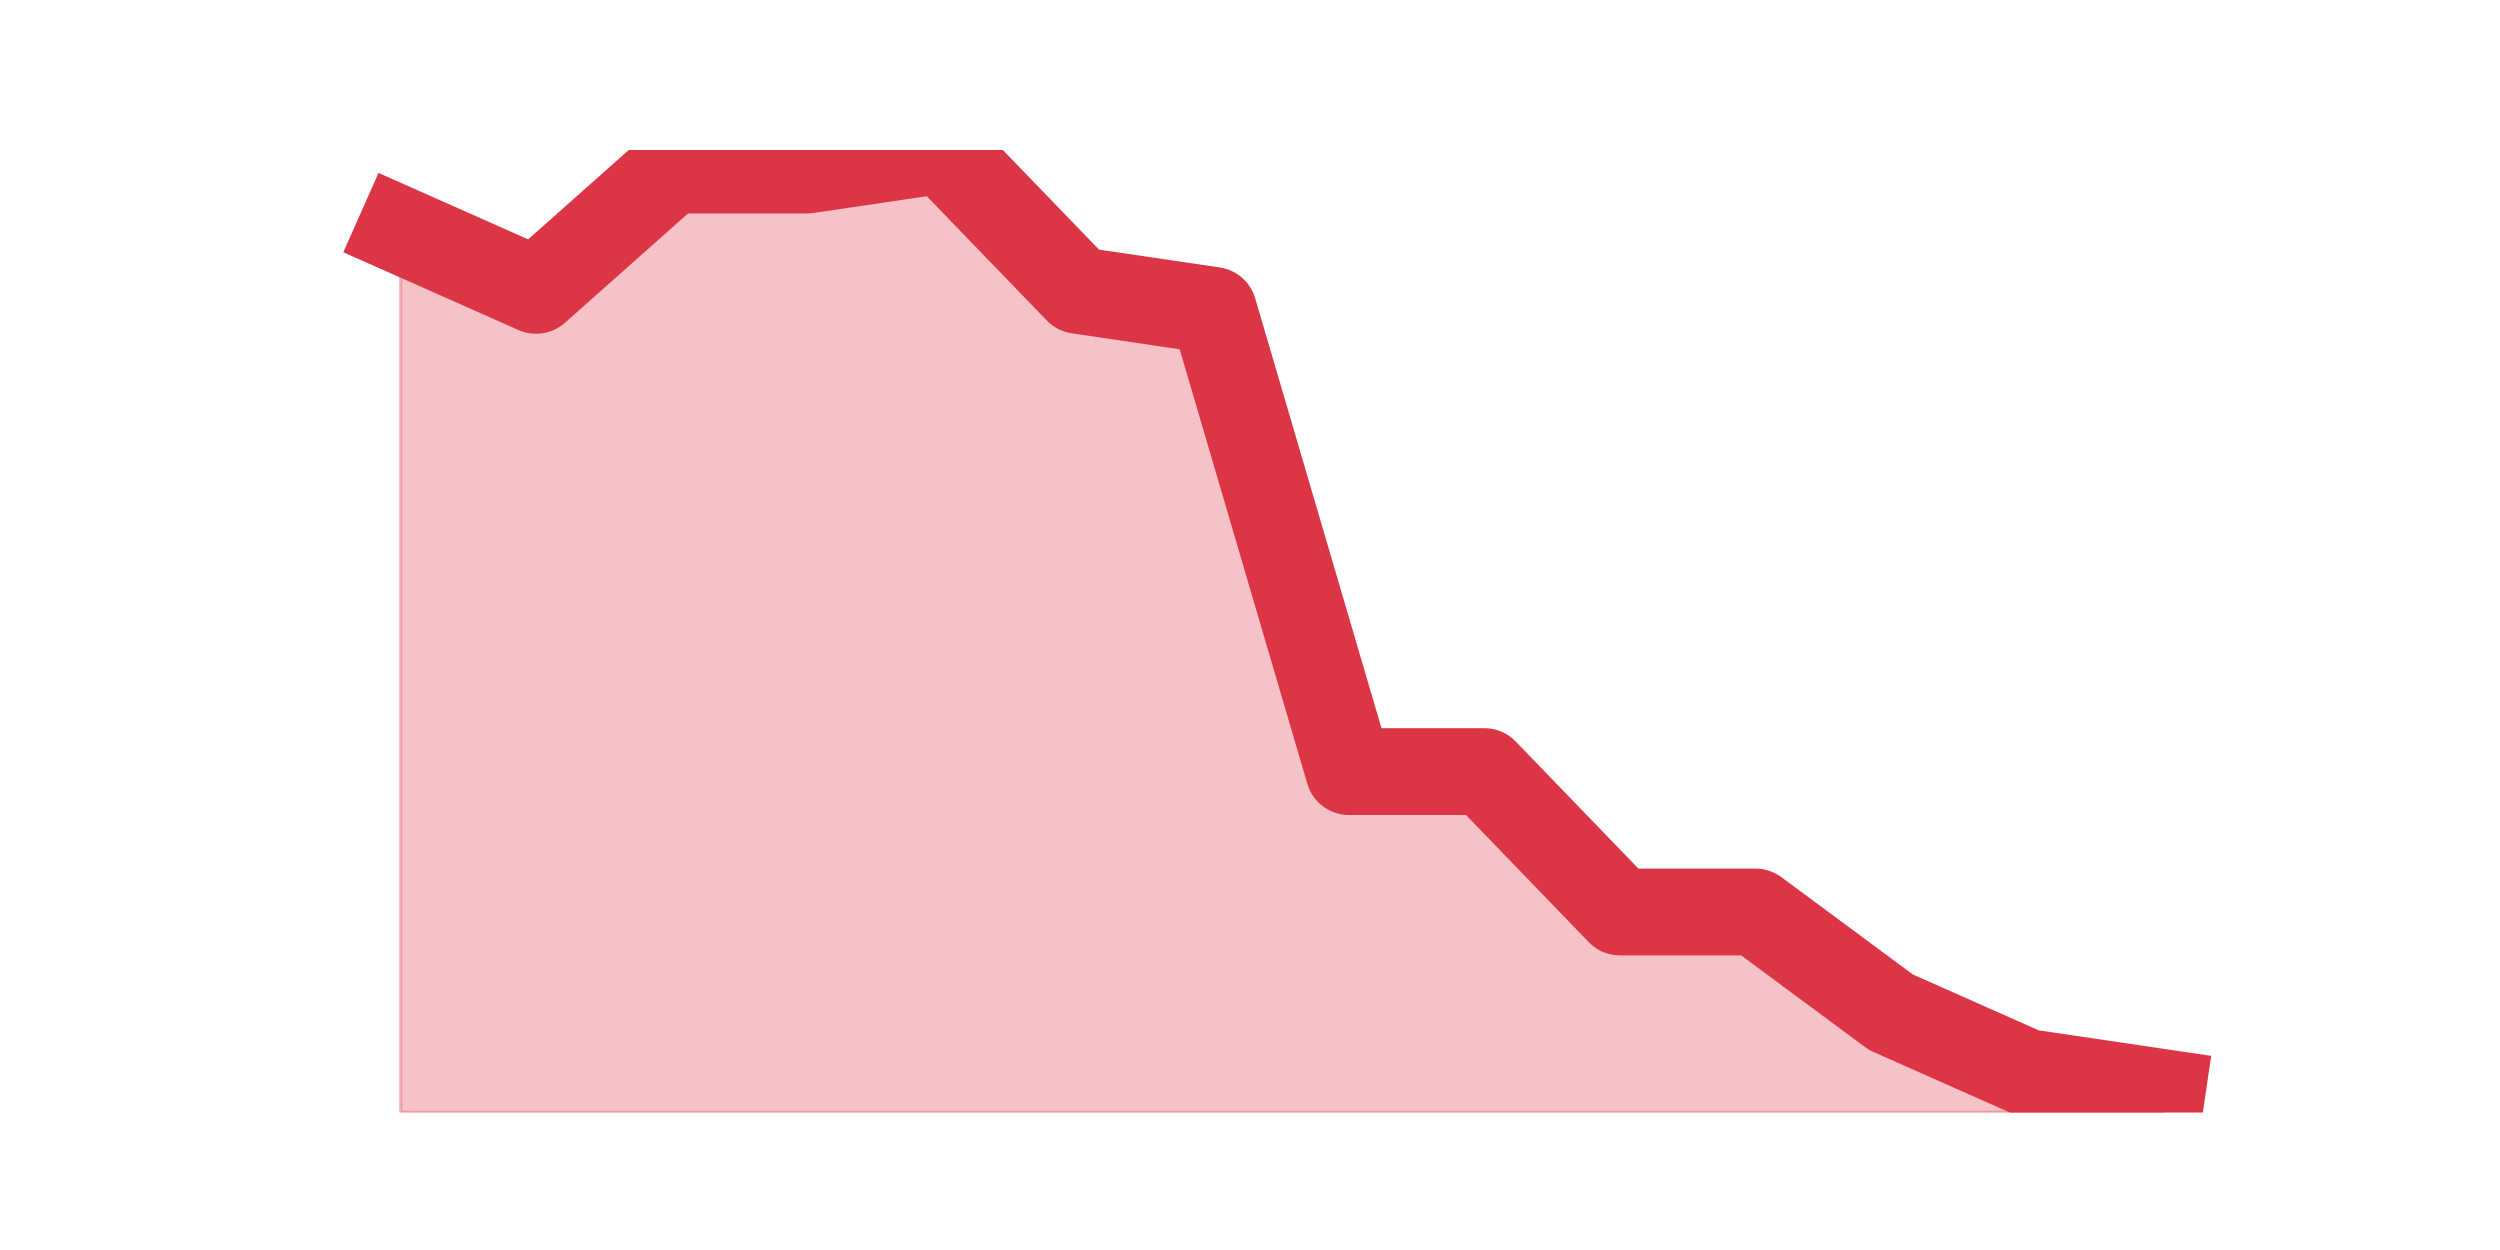 <?xml version="1.0" encoding="utf-8" standalone="no"?>
<!DOCTYPE svg PUBLIC "-//W3C//DTD SVG 1.1//EN"
  "http://www.w3.org/Graphics/SVG/1.1/DTD/svg11.dtd">
<svg height="360pt" version="1.1" viewBox="0 0 720 360" width="720pt" xmlns="http://www.w3.org/2000/svg" xmlns:xlink="http://www.w3.org/1999/xlink">
 <defs>
  <style type="text/css">*{stroke-linecap:butt;stroke-linejoin:round;}</style>
 </defs>
 <g id="figure_1">
  <g id="patch_1">
   <path d="M 0 360 
L 720 360 
L 720 0 
L 0 0 
z
" style="fill:none;"/>
  </g>
  <g id="axes_1">
   <g id="matplotlib.axis_1"/>
   <g id="matplotlib.axis_2"/>
   <g id="PolyCollection_1">
    <defs>
     <path d="M 115.364 -293.7 
L 115.364 -39.6 
L 154.385 -39.6 
L 193.406 -39.6 
L 232.427 -39.6 
L 271.448 -39.6 
L 310.469 -39.6 
L 349.49 -39.6 
L 388.51 -39.6 
L 427.531 -39.6 
L 466.552 -39.6 
L 505.573 -39.6 
L 544.594 -39.6 
L 583.615 -39.6 
L 622.636 -39.6 
L 622.636 -45.375 
L 622.636 -45.375 
L 583.615 -51.15 
L 544.594 -68.475 
L 505.573 -97.35 
L 466.552 -97.35 
L 427.531 -137.775 
L 388.51 -137.775 
L 349.49 -270.6 
L 310.469 -276.375 
L 271.448 -316.8 
L 232.427 -311.025 
L 193.406 -311.025 
L 154.385 -276.375 
L 115.364 -293.7 
z
" id="m9ce65294a2" style="stroke:#dc3545;stroke-opacity:0.3;"/>
    </defs>
    <g clip-path="url(#p530c1bc020)">
     <use style="fill:#dc3545;fill-opacity:0.3;stroke:#dc3545;stroke-opacity:0.3;" x="0" xlink:href="#m9ce65294a2" y="360"/>
    </g>
   </g>
   <g id="line2d_1">
    <path clip-path="url(#p530c1bc020)" d="M 115.364 66.3 
L 154.385 83.625 
L 193.406 48.975 
L 232.427 48.975 
L 271.448 43.2 
L 310.469 83.625 
L 349.49 89.4 
L 388.51 222.225 
L 427.531 222.225 
L 466.552 262.65 
L 505.573 262.65 
L 544.594 291.525 
L 583.615 308.85 
L 622.636 314.625 
" style="fill:none;stroke:#dc3545;stroke-linecap:square;stroke-width:25;"/>
   </g>
  </g>
 </g>
 <defs>
  <clipPath id="p530c1bc020">
   <rect height="277.2" width="558" x="90" y="43.2"/>
  </clipPath>
 </defs>
</svg>
